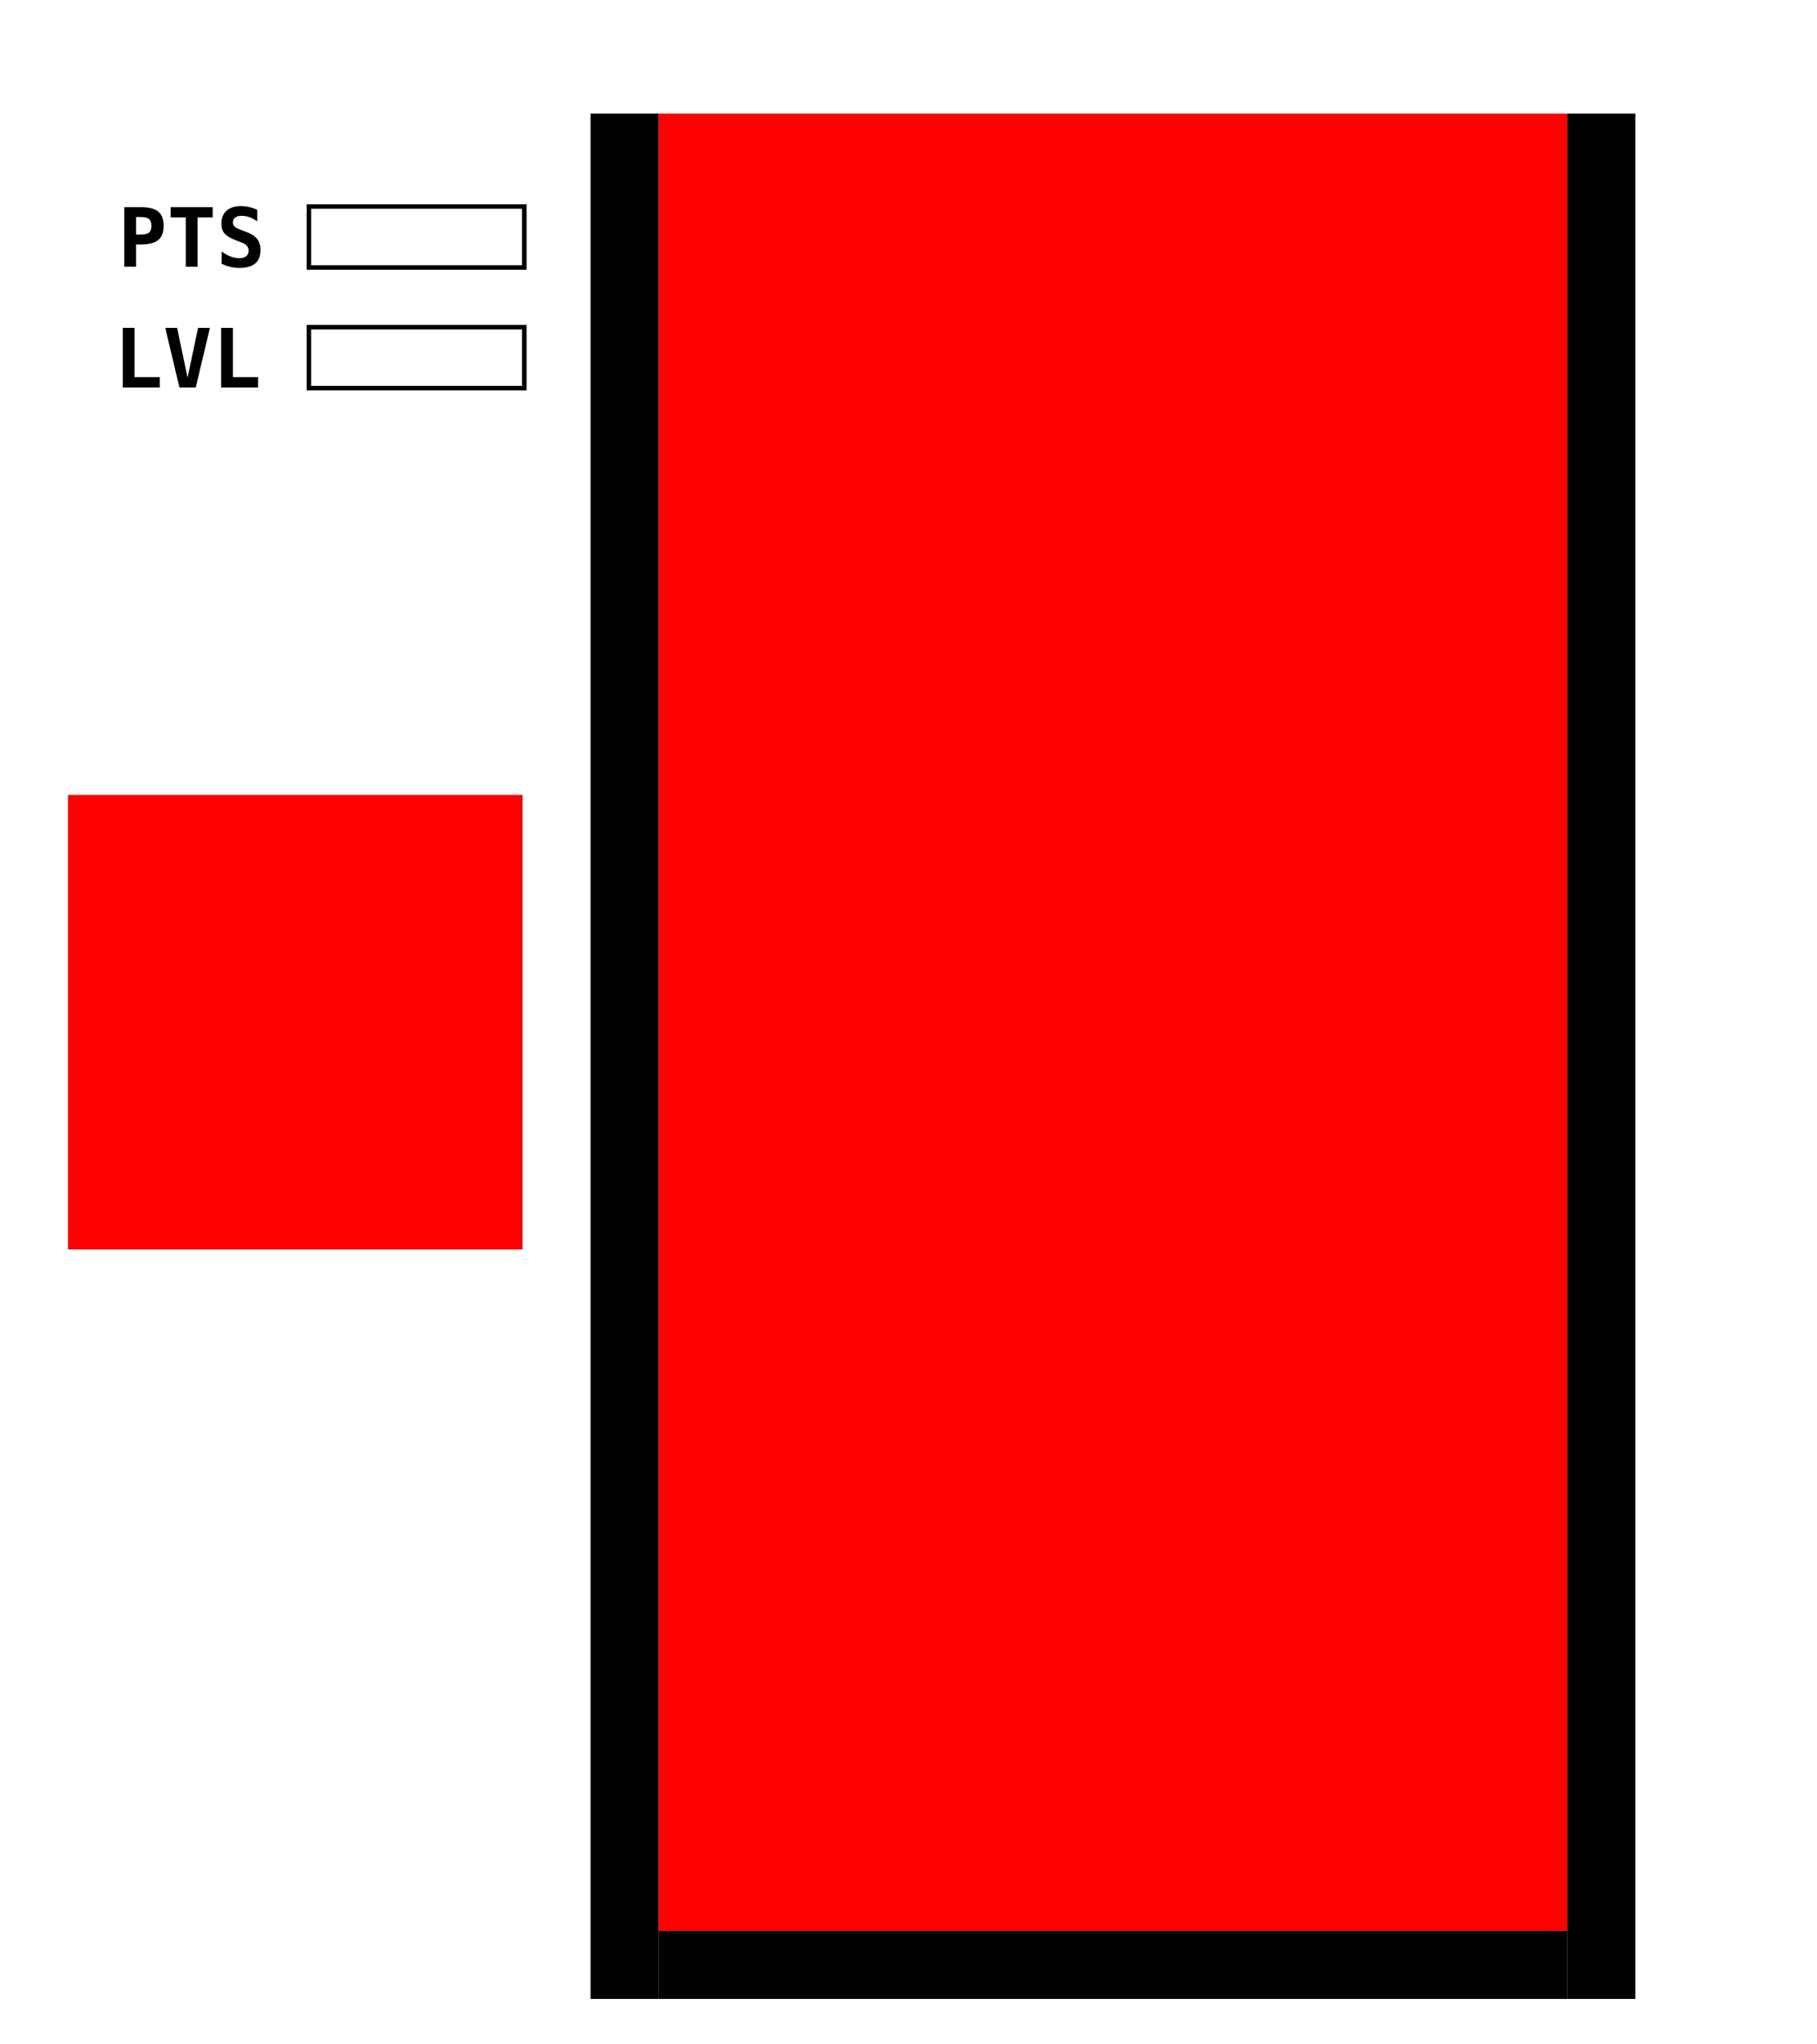 <?xml version="1.0" encoding="UTF-8" standalone="no"?>
<!-- Created with Inkscape (http://www.inkscape.org/) -->
<svg
   xmlns:dc="http://purl.org/dc/elements/1.1/"
   xmlns:cc="http://web.resource.org/cc/"
   xmlns:rdf="http://www.w3.org/1999/02/22-rdf-syntax-ns#"
   xmlns:svg="http://www.w3.org/2000/svg"
   xmlns="http://www.w3.org/2000/svg"
   xmlns:sodipodi="http://sodipodi.sourceforge.net/DTD/sodipodi-0.dtd"
   xmlns:inkscape="http://www.inkscape.org/namespaces/inkscape"
   width="400"
   height="450"
   id="svg3408"
   sodipodi:version="0.32"
   inkscape:version="0.45"
   version="1.0"
   sodipodi:docbase="/home/kdedev/kde/src/playground/games/kblocks/themes"
   sodipodi:docname="bw_theme.svg"
   inkscape:output_extension="org.inkscape.output.svg.inkscape"
   inkscape:export-filename="/home/kdedev/kde/src/playground/games/kblocks/themes/bw_preview.png"
   inkscape:export-xdpi="45"
   inkscape:export-ydpi="45"
   sodipodi:modified="true">
  <defs
     id="defs3410" />
  <sodipodi:namedview
     id="base"
     pagecolor="#ffffff"
     bordercolor="#666666"
     borderopacity="1.0"
     gridtolerance="10000"
     guidetolerance="10"
     objecttolerance="10"
     inkscape:pageopacity="0.0"
     inkscape:pageshadow="2"
     inkscape:zoom="1.1177778"
     inkscape:cx="217.37492"
     inkscape:cy="225.24539"
     inkscape:document-units="px"
     inkscape:current-layer="layer1"
     width="400px"
     height="450px"
     inkscape:window-width="1024"
     inkscape:window-height="700"
     inkscape:window-x="0"
     inkscape:window-y="0" />
  <g
     inkscape:label="Layer 1"
     inkscape:groupmode="layer"
     id="layer1">
    <path
       style="fill:#000000;fill-opacity:1;stroke:#000000;stroke-opacity:1"
       d="M 421.542,171.386 L 440.542,171.386 L 440.542,190.386 L 421.542,190.386 L 421.542,171.386 z "
       id="BLOCK_0"
       inkscape:label="#BLOCK_0" />
    <path
       style="fill:none;stroke:#000000;stroke-opacity:1"
       d="M 421.542,207.896 L 440.542,207.896 L 440.542,226.896 L 421.542,226.896 L 421.542,207.896 z "
       id="BLOCK_OUT_0"
       inkscape:label="#path4388" />
    <path
       style="fill:#000000;fill-opacity:1;stroke:#000000;stroke-opacity:1"
       d="M 448.186,171.386 L 467.186,171.386 L 467.186,190.386 L 448.186,190.386 L 448.186,171.386 z "
       id="BLOCK_1"
       inkscape:label="#path5359" />
    <path
       style="fill:#000000;fill-opacity:1;stroke:#000000;stroke-opacity:1"
       d="M 474.83,171.386 L 493.83,171.386 L 493.83,190.386 L 474.83,190.386 L 474.83,171.386 z "
       id="BLOCK_2"
       inkscape:label="#path5361" />
    <path
       style="fill:#000000;fill-opacity:1;stroke:#000000;stroke-opacity:1"
       d="M 501.473,171.386 L 520.473,171.386 L 520.473,190.386 L 501.473,190.386 L 501.473,171.386 z "
       id="BLOCK_3"
       inkscape:label="#path5363" />
    <path
       style="fill:#000000;fill-opacity:1;stroke:#000000;stroke-opacity:1"
       d="M 528.117,171.386 L 547.117,171.386 L 547.117,190.386 L 528.117,190.386 L 528.117,171.386 z "
       id="BLOCK_4"
       inkscape:label="#path5365" />
    <path
       style="fill:#000000;fill-opacity:1;stroke:#000000;stroke-opacity:1"
       d="M 554.761,171.386 L 573.761,171.386 L 573.761,190.386 L 554.761,190.386 L 554.761,171.386 z "
       id="BLOCK_5"
       inkscape:label="#path5367" />
    <path
       style="fill:#000000;fill-opacity:1;stroke:#000000;stroke-opacity:1"
       d="M 581.405,171.386 L 600.405,171.386 L 600.405,190.386 L 581.405,190.386 L 581.405,171.386 z "
       id="BLOCK_6"
       inkscape:label="#path5369" />
    <path
       style="fill:none;stroke:#000000;stroke-opacity:1"
       d="M 448.186,207.896 L 467.186,207.896 L 467.186,226.896 L 448.186,226.896 L 448.186,207.896 z "
       id="BLOCK_OUT_1"
       inkscape:label="#path5371" />
    <path
       style="fill:none;stroke:#000000;stroke-opacity:1"
       d="M 474.83,207.896 L 493.83,207.896 L 493.83,226.896 L 474.83,226.896 L 474.83,207.896 z "
       id="BLOCK_OUT_2"
       inkscape:label="#path5373" />
    <path
       style="fill:none;stroke:#000000;stroke-opacity:1"
       d="M 501.473,207.896 L 520.473,207.896 L 520.473,226.896 L 501.473,226.896 L 501.473,207.896 z "
       id="BLOCK_OUT_3"
       inkscape:label="#path5375" />
    <path
       style="fill:none;stroke:#000000;stroke-opacity:1"
       d="M 528.117,207.896 L 547.117,207.896 L 547.117,226.896 L 528.117,226.896 L 528.117,207.896 z "
       id="BLOCK_OUT_4"
       inkscape:label="#path5377" />
    <path
       style="fill:none;stroke:#000000;stroke-opacity:1"
       d="M 554.761,207.896 L 573.761,207.896 L 573.761,226.896 L 554.761,226.896 L 554.761,207.896 z "
       id="BLOCK_OUT_5"
       inkscape:label="#path5379" />
    <path
       style="fill:none;stroke:#000000;stroke-opacity:1"
       d="M 581.405,207.896 L 600.405,207.896 L 600.405,226.896 L 581.405,226.896 L 581.405,207.896 z "
       id="BLOCK_OUT_6"
       inkscape:label="#path5381" />
    <g
       id="VIEW"
       inkscape:label="#FIELD_AREA">
      <path
         style="font-size:18px;font-style:normal;font-variant:normal;font-weight:bold;font-stretch:normal;text-align:start;line-height:125%;writing-mode:lr-tb;text-anchor:start;fill:#000000;fill-opacity:1;stroke:none;stroke-width:1px;stroke-linecap:butt;stroke-linejoin:miter;stroke-opacity:1;font-family:Bitstream Vera Sans Mono"
         d="M 27.027,85.289 L 27.027,72.167 L 29.62,72.167 L 29.62,83.004 L 35.166,83.004 L 35.166,85.289 L 27.027,85.289 M 41.292,83.127 L 43.603,72.167 L 46.214,72.167 L 43.094,85.289 L 39.499,85.289 L 36.379,72.167 L 38.989,72.167 L 41.292,83.127 M 48.683,85.289 L 48.683,72.167 L 51.276,72.167 L 51.276,83.004 L 56.822,83.004 L 56.822,85.289 L 48.683,85.289"
         id="text2185" />
      <path
         style="font-size:18px;font-style:normal;font-variant:normal;font-weight:bold;font-stretch:normal;text-align:start;line-height:125%;writing-mode:lr-tb;text-anchor:start;fill:#000000;fill-opacity:1;stroke:none;stroke-width:1px;stroke-linecap:butt;stroke-linejoin:miter;stroke-opacity:1;font-family:Bitstream Vera Sans Mono"
         d="M 29.961,47.779 L 29.961,51.628 L 31.024,51.628 C 31.874,51.628 32.469,51.485 32.809,51.198 C 33.154,50.91 33.327,50.412 33.327,49.703 C 33.327,48.994 33.154,48.496 32.809,48.209 C 32.469,47.922 31.874,47.779 31.024,47.779 L 29.961,47.779 M 27.368,45.599 L 30.928,45.599 C 32.738,45.599 34.039,45.921 34.83,46.566 C 35.627,47.21 36.025,48.256 36.025,49.703 C 36.025,51.151 35.627,52.197 34.83,52.841 C 34.039,53.486 32.738,53.808 30.928,53.808 L 29.961,53.808 L 29.961,58.721 L 27.368,58.721 L 27.368,45.599 M 43.487,58.721 L 40.895,58.721 L 40.895,47.866 L 37.563,47.866 L 37.563,45.599 L 46.818,45.599 L 46.818,47.866 L 43.487,47.866 L 43.487,58.721 M 52.083,52.964 C 50.776,52.466 49.892,51.945 49.429,51.4 C 48.966,50.849 48.734,50.111 48.734,49.185 C 48.734,47.995 49.115,47.061 49.877,46.381 C 50.639,45.701 51.685,45.362 53.015,45.362 C 53.618,45.362 54.222,45.432 54.825,45.573 C 55.429,45.707 56.026,45.909 56.618,46.179 L 56.618,48.71 C 56.062,48.318 55.496,48.019 54.922,47.814 C 54.348,47.609 53.779,47.506 53.217,47.506 C 52.59,47.506 52.109,47.632 51.775,47.884 C 51.441,48.136 51.274,48.496 51.274,48.965 C 51.274,49.328 51.395,49.63 51.635,49.87 C 51.881,50.105 52.391,50.366 53.164,50.653 L 54.28,51.074 C 55.335,51.461 56.111,51.974 56.609,52.613 C 57.107,53.251 57.356,54.057 57.356,55.03 C 57.356,56.354 56.964,57.344 56.179,58 C 55.399,58.651 54.219,58.976 52.637,58.976 C 51.986,58.976 51.333,58.897 50.677,58.739 C 50.026,58.586 49.396,58.358 48.787,58.053 L 48.787,55.372 C 49.479,55.865 50.146,56.231 50.791,56.471 C 51.441,56.711 52.083,56.831 52.716,56.831 C 53.354,56.831 53.85,56.688 54.201,56.401 C 54.553,56.108 54.729,55.7 54.729,55.179 C 54.729,54.786 54.611,54.444 54.377,54.151 C 54.143,53.852 53.803,53.617 53.357,53.448 L 52.083,52.964"
         id="text2181" />
      <rect
         y="175.553"
         x="15.553"
         height="98.895"
         width="98.895"
         id="rect5383"
         style="opacity:1;fill:none;fill-opacity:1;stroke:#000000;stroke-width:1.105;stroke-opacity:1" />
      <rect
         y="25.481"
         x="130.481"
         height="414.038"
         width="14.038"
         id="rect6357"
         style="opacity:1;fill:#000000;fill-opacity:1;stroke:#000000;stroke-width:0.962;stroke-opacity:1" />
      <rect
         y="25.481"
         x="345.481"
         height="414.038"
         width="14.038"
         id="rect6359"
         style="opacity:1;fill:#000000;fill-opacity:1;stroke:#000000;stroke-width:0.962;stroke-opacity:1" />
      <rect
         y="425.466"
         x="145.466"
         height="14.068"
         width="199.068"
         id="rect6382"
         style="opacity:1;fill:#000000;fill-opacity:1;stroke:#000000;stroke-width:0.932;stroke-opacity:1" />
      <rect
         y="3.8146973e-06"
         x="0"
         height="450"
         width="400"
         id="rect7353"
         style="opacity:1;fill:none;fill-opacity:1;stroke:none;stroke-opacity:1" />
    </g>
    <path
       style="fill:none;fill-opacity:1;stroke:#000000;stroke-opacity:1"
       d="M 431.213,20.577 L 536.779,20.577 L 536.779,108.251 L 431.213,108.251 L 431.213,20.577 z "
       id="BACKGROUND" />
    <path
       style="fill:#000000;fill-opacity:1;stroke:#000000;stroke-width:0.952;stroke-opacity:1"
       d="M 421.689,134.512 L 440.737,134.512 L 440.737,153.56 L 421.689,153.56 L 421.689,134.512 z "
       id="BLOCK_SIZE"
       inkscape:label="#BLOCK_SIZE" />
    <rect
       style="opacity:1;fill:#ff0000;fill-opacity:1;stroke:none;stroke-opacity:1"
       id="PLAY_AREA"
       width="200"
       height="400"
       x="145"
       y="25"
       inkscape:label="#rect2191" />
    <rect
       style="opacity:1;fill:#ff0000;fill-opacity:1;stroke:none;stroke-opacity:1"
       id="NEXTPIECE_AREA"
       width="100"
       height="100"
       x="15"
       y="175"
       inkscape:label="#rect2193" />
    <rect
       style="opacity:1;fill:#000000;fill-opacity:0;stroke:#000000;stroke-opacity:1"
       id="SCORE_AREA"
       width="47.416"
       height="13.419"
       x="68.005"
       y="45.459"
       inkscape:label="#rect2191" />
    <rect
       style="opacity:1;fill:#000000;fill-opacity:0;stroke:#000000;stroke-opacity:1"
       id="LEVEL_AREA"
       width="47.416"
       height="13.419"
       x="68.005"
       y="72.018"
       inkscape:label="#rect2193" />
  </g>
</svg>
